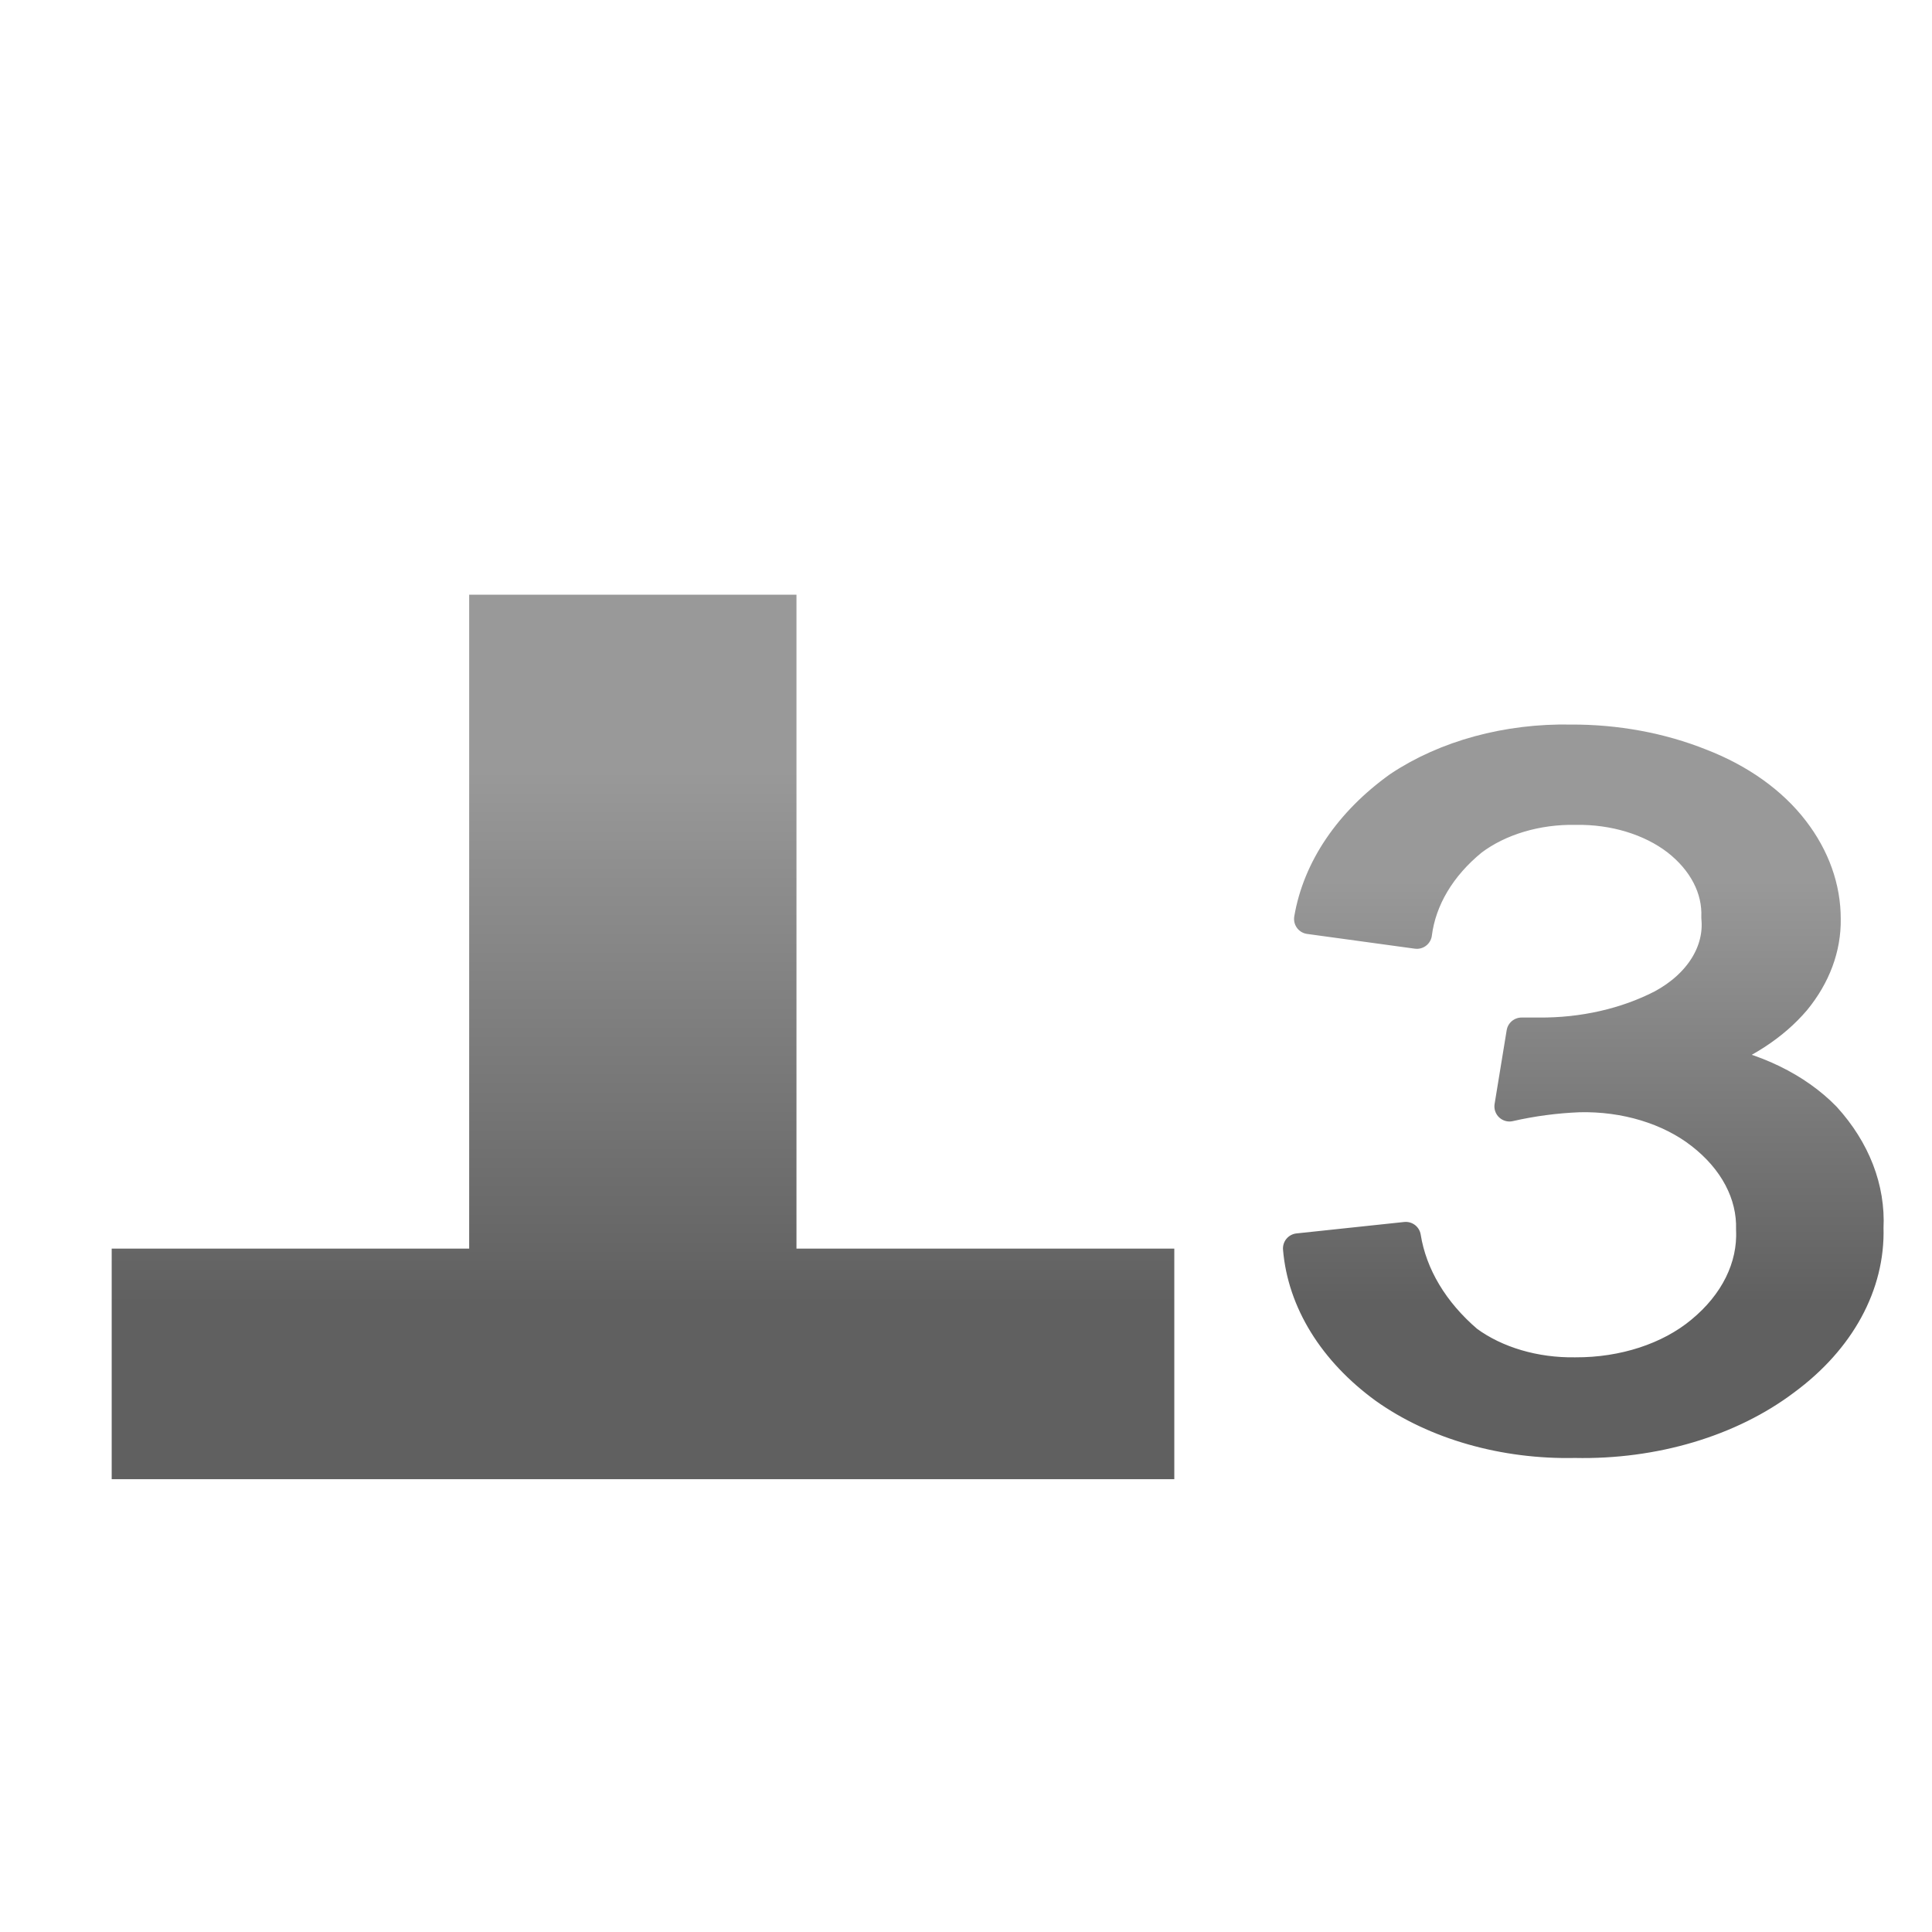 <svg
    version="1.1"
    xmlns="http://www.w3.org/2000/svg"
    xmlns:xlink="http://www.w3.org/1999/xlink"
    width="64"
    height="64"
    viewbox="0 0 64 64">
    <defs>
      <linearGradient id="grey" gradientTransform="rotate(90)">
        <stop offset="20%"  stop-color="#999999"/>
        <stop offset="80%" stop-color="#606060"/>
      </linearGradient>
    </defs>
<polygon fill="url(#grey)" points="3.7 49 38.9 49 38.9 41.362 26.384 41.362 26.384 19.7 15.542 19.7 15.542 41.362 3.7 41.362 3.7 49"></polygon>
<path fill="url(#grey)" stroke="url(#grey)" stroke-linejoin="round" stroke-linecap="round" stroke-width="1" d="M 43 41.356 L 46.569 40.977 C 46.772 42.246 47.486 43.441 48.62 44.412 C 49.564 45.105 50.853 45.485 52.189 45.463 C 53.775 45.471 55.29 44.978 56.341 44.106 C 57.468 43.181 58.067 41.972 58.009 40.733 C 58.044 39.558 57.443 38.421 56.341 37.568 C 55.299 36.754 53.828 36.307 52.305 36.345 C 51.523 36.377 50.751 36.48 50.004 36.651 L 50.404 34.207 L 50.971 34.207 C 52.432 34.221 53.863 33.896 55.057 33.278 C 56.293 32.607 56.971 31.518 56.858 30.393 C 56.9 29.447 56.426 28.528 55.541 27.839 C 54.672 27.173 53.463 26.805 52.205 26.825 C 50.915 26.8 49.669 27.172 48.77 27.851 C 47.723 28.707 47.081 29.787 46.936 30.931 L 43.367 30.442 C 43.65 28.775 44.696 27.229 46.335 26.055 C 47.891 25.016 49.936 24.46 52.039 24.502 C 53.541 24.495 55.022 24.769 56.341 25.297 C 57.637 25.797 58.709 26.561 59.426 27.497 C 60.117 28.396 60.479 29.411 60.477 30.442 C 60.492 31.393 60.145 32.328 59.476 33.143 C 58.761 33.983 57.73 34.654 56.508 35.074 C 58.11 35.338 59.523 36.025 60.477 37.005 C 61.462 38.088 61.959 39.371 61.894 40.672 C 61.949 42.559 60.957 44.38 59.143 45.719 C 57.32 47.099 54.79 47.853 52.172 47.797 C 49.826 47.847 47.553 47.198 45.868 46.001 C 44.167 44.763 43.147 43.11 43 41.356"></path>
</svg>